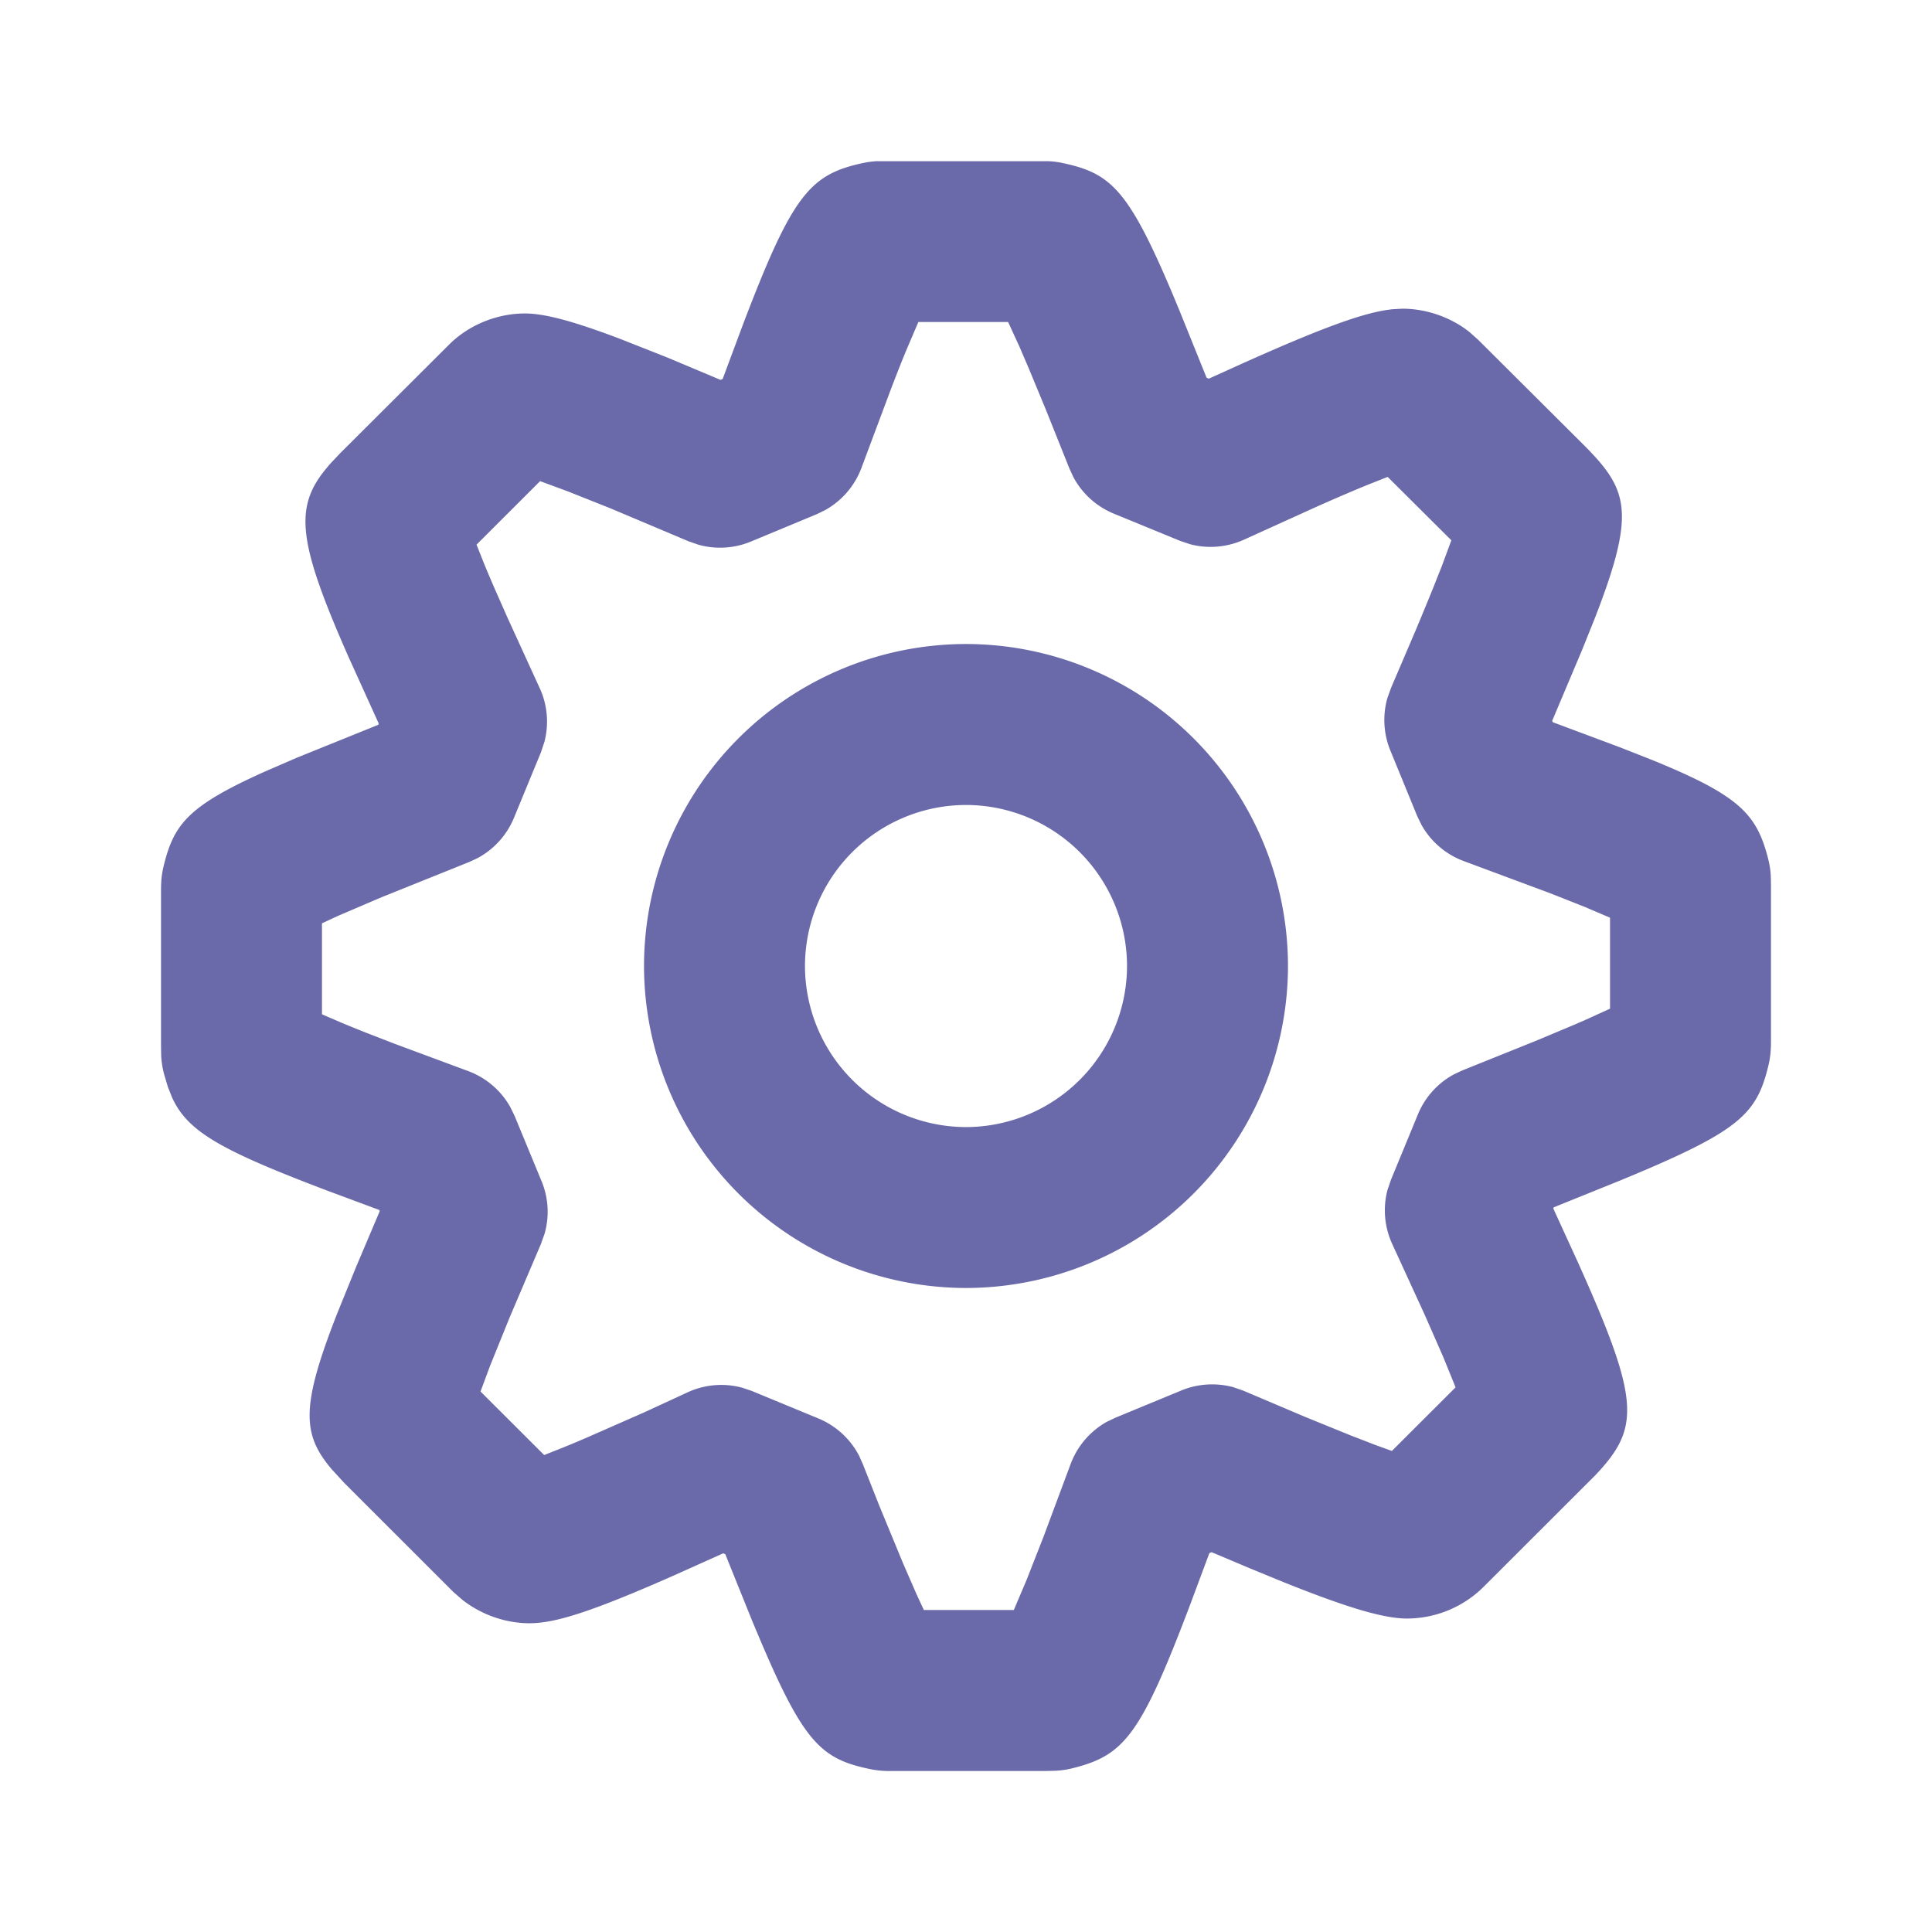 <svg width="32" height="32" fill="none" xmlns="http://www.w3.org/2000/svg"><path fill-rule="evenodd" clip-rule="evenodd" d="M14.53 2.67h2.83a1.4 1.4 0 01.266.036c.774.168 1.069.446 1.789 2.148l.117.281.453 1.122.037.015.583-.264c1.27-.568 1.925-.807 2.366-.874l.09-.012.167-.009c.396 0 .8.14 1.109.385l.146.13 1.81 1.803.125.133c.569.626.622 1.07-.007 2.687l-.21.522-.492 1.166.01.023 1.129.422.544.215c1.407.575 1.696.882 1.884 1.586.038.142.051.239.055.359l.002.13v2.544c0 .18-.006.282-.05.461-.188.752-.465 1.038-2.156 1.752l-.278.116-1.114.45-.008.019.403.88c1.001 2.226 1.036 2.714.378 3.447l-.082.089-1.858 1.856a1.806 1.806 0 01-1.264.52c-.39 0-1-.184-2.043-.602l-.558-.229-.635-.268-.037.015-.328.88c-.804 2.119-1.08 2.462-1.905 2.675a1.48 1.48 0 01-.309.05l-.163.004h-2.545a1.59 1.59 0 01-.406-.039c-.774-.167-1.07-.446-1.791-2.149l-.118-.28-.453-1.123-.035-.014-.847.38c-1.355.597-1.942.778-2.36.778-.392 0-.79-.137-1.108-.384l-.152-.132-1.806-1.805-.207-.225c-.495-.583-.52-1.035.089-2.59l.317-.78.386-.91-.008-.019-.876-.326c-1.757-.667-2.298-.974-2.555-1.535l-.07-.176-.058-.195a1.483 1.483 0 01-.053-.316l-.003-.168V14.78c0-.183.006-.286.051-.466.17-.672.41-.97 1.675-1.537l.524-.227 1.346-.544.01-.022-.504-1.111c-.83-1.886-.9-2.46-.375-3.102l.071-.085.17-.18 1.8-1.795c.33-.332.801-.519 1.26-.519.329 0 .81.13 1.582.423l.777.307.88.37.036-.016.33-.886c.812-2.134 1.102-2.49 1.958-2.682.108-.024.185-.034.272-.039zm2.167 2.663h-1.486l-.21.492c-.08.195-.17.423-.27.688l-.465 1.243a1.334 1.334 0 01-.594.69l-.14.069-1.093.454c-.276.115-.58.133-.865.055l-.168-.058-1.292-.545-.698-.278-.47-.174-1.053 1.052.124.313c.049.118.104.25.168.397l.215.487.538 1.177c.13.28.156.595.08.89l-.058.175-.447 1.085a1.334 1.334 0 01-.603.668l-.14.065-1.45.583-.725.31-.262.122V16.8l.313.135c.119.05.252.104.4.163l.495.192 1.202.446c.303.11.555.324.71.602l.07.144.447 1.082c.115.277.132.584.05.87l-.06.169-.518 1.216-.325.803-.158.426L9.013 24.1l.313-.124c.116-.047.243-.1.38-.159l.969-.426.697-.322a1.33 1.33 0 01.932-.081l.152.052 1.099.454c.29.12.528.338.673.615l.064.143.273.69.39.945.225.517.122.263h1.49l.213-.502.278-.709.451-1.21c.112-.297.324-.543.598-.696l.142-.068 1.094-.452c.273-.112.573-.13.855-.055l.166.057 1.03.437.752.306.411.159.272.098 1.055-1.053-.204-.502-.305-.695-.54-1.177a1.333 1.333 0 01-.08-.892l.06-.175.445-1.08c.117-.285.33-.52.598-.664l.139-.065 1.228-.494.627-.263.173-.075.417-.19V15.2l-.419-.179-.566-.224-1.43-.532a1.334 1.334 0 01-.708-.603l-.07-.144-.445-1.086a1.334 1.334 0 01-.05-.868l.06-.168.414-.968c.107-.256.201-.483.282-.684l.146-.367.158-.428-1.055-1.05-.313.124c-.174.07-.373.155-.599.253l-.234.103-1.23.558a1.34 1.34 0 01-.89.079l-.173-.058-1.098-.451a1.333 1.333 0 01-.668-.604l-.065-.14-.388-.97-.282-.681-.155-.362-.192-.418zm-.696 5.334a5.337 5.337 0 015.332 5.332 5.339 5.339 0 01-5.332 5.334A5.34 5.34 0 0110.667 16 5.337 5.337 0 0116 10.667zm0 2.666A2.67 2.67 0 0013.333 16a2.672 2.672 0 002.668 2.668A2.672 2.672 0 0018.667 16 2.67 2.67 0 0016 13.333z" fill="#6A69A9"/></svg>